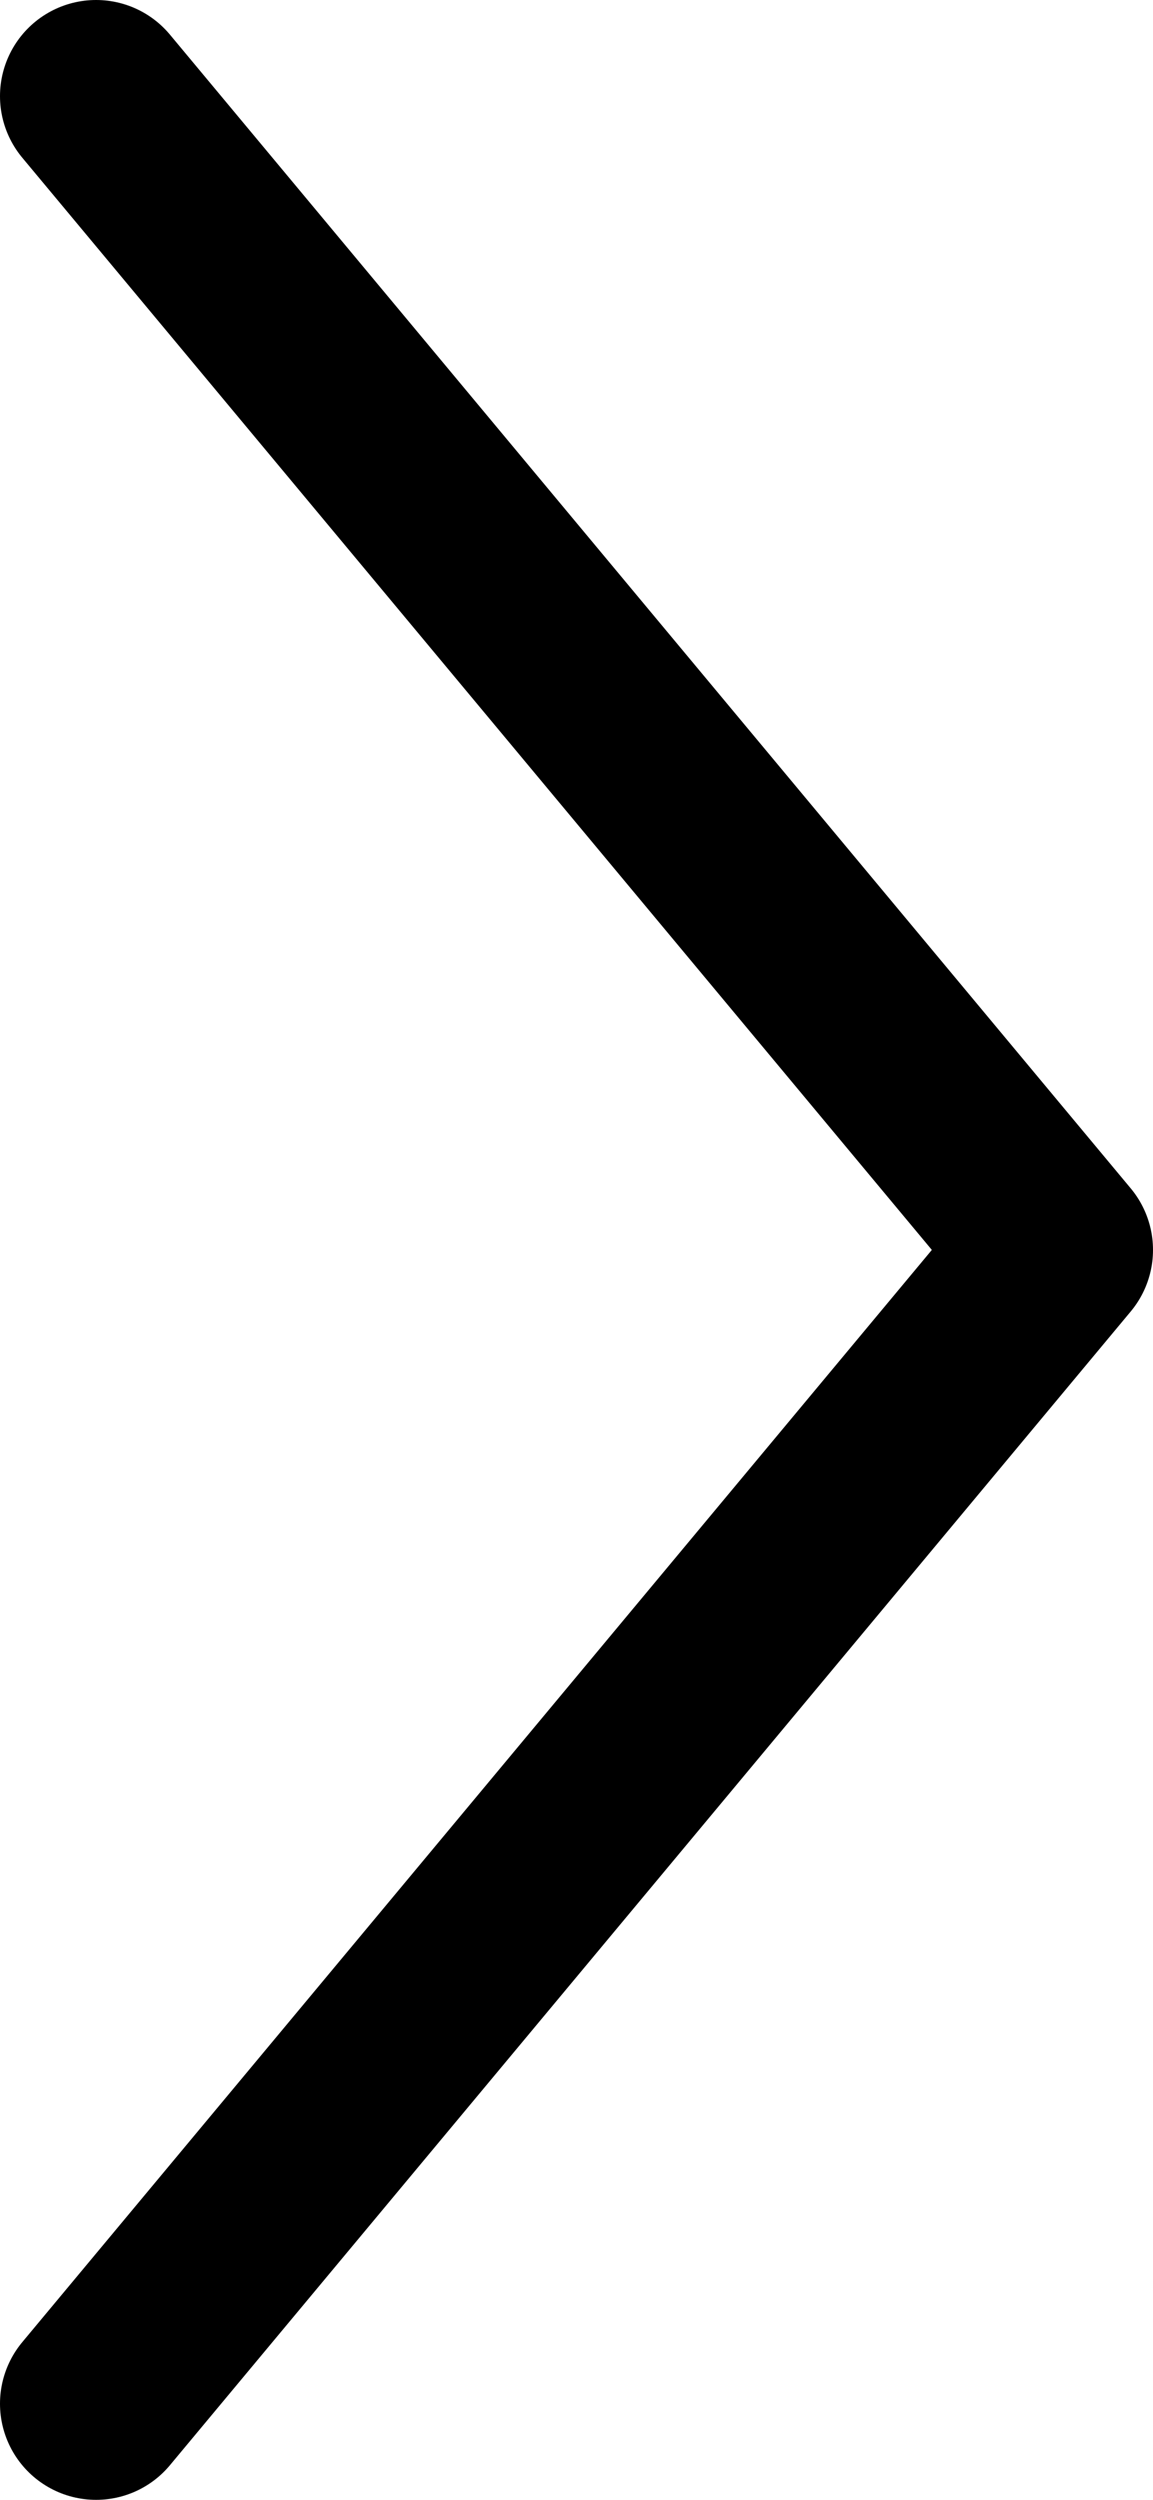 <svg width="12" height="26" viewBox="0 0 12 26" fill="none" xmlns="http://www.w3.org/2000/svg">
<path d="M1 1L11 13L1 25" stroke="black" stroke-width="2" stroke-linecap="round" stroke-linejoin="round"/>
</svg>
